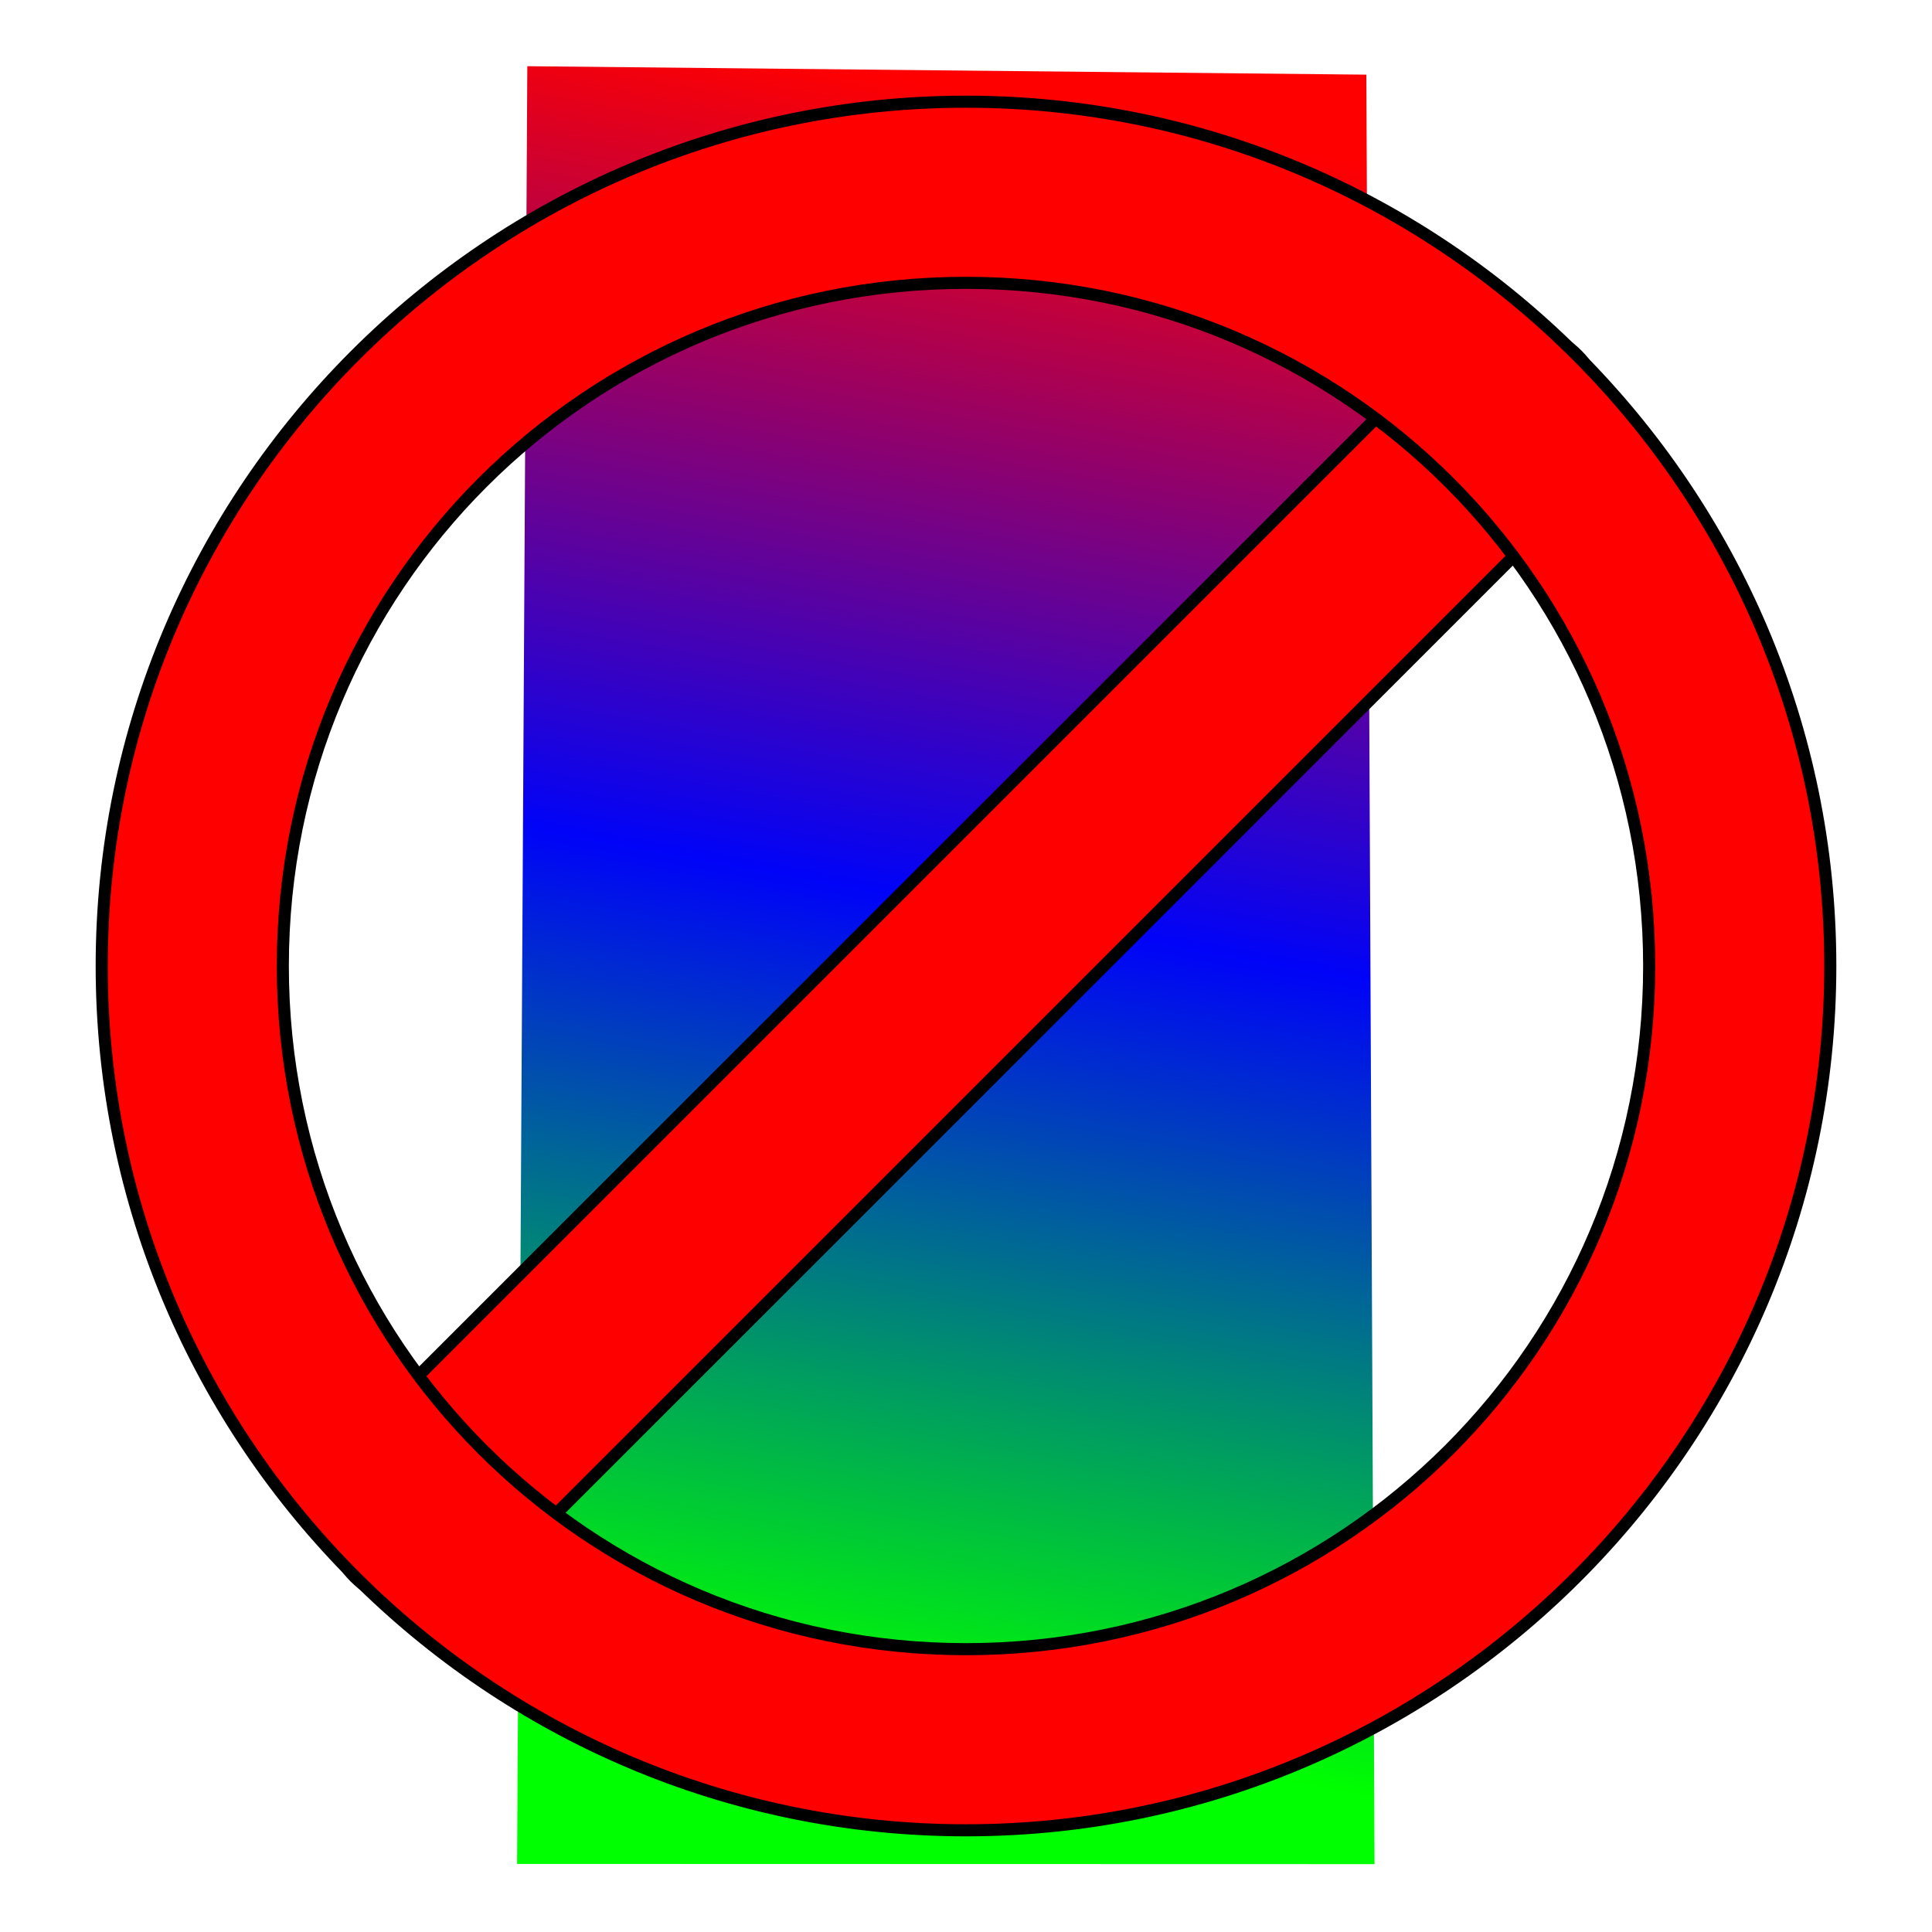 <?xml version="1.0" encoding="UTF-8" standalone="no"?>
<!-- Created with Inkscape (http://www.inkscape.org/) -->

<svg
   xmlns:dc="http://purl.org/dc/elements/1.1/"
   xmlns:cc="http://creativecommons.org/ns#"
   xmlns:rdf="http://www.w3.org/1999/02/22-rdf-syntax-ns#"
   xmlns:svg="http://www.w3.org/2000/svg"
   xmlns="http://www.w3.org/2000/svg"
   xmlns:xlink="http://www.w3.org/1999/xlink"
   xmlns:sodipodi="http://sodipodi.sourceforge.net/DTD/sodipodi-0.dtd"
   xmlns:inkscape="http://www.inkscape.org/namespaces/inkscape"
   width="64px"
   height="64px"
   id="svg2860"
   sodipodi:version="0.32"
   inkscape:version="0.91 r13725"
   sodipodi:docname="fem-purge-results.svg"
   inkscape:output_extension="org.inkscape.output.svg.inkscape"
   version="1.1">
  <defs
     id="defs2862">
    <radialGradient
       inkscape:collect="always"
       xlink:href="#linearGradient3377"
       id="radialGradient3692"
       cx="45.883"
       cy="28.87"
       fx="45.883"
       fy="28.87"
       r="19.467"
       gradientUnits="userSpaceOnUse" />
    <linearGradient
       id="linearGradient3377">
      <stop
         id="stop3379"
         offset="0"
         style="stop-color:#faff2b;stop-opacity:1;" />
      <stop
         id="stop3381"
         offset="1"
         style="stop-color:#ffaa00;stop-opacity:1;" />
    </linearGradient>
    <inkscape:perspective
       sodipodi:type="inkscape:persp3d"
       inkscape:vp_x="0 : 32 : 1"
       inkscape:vp_y="0 : 1000 : 0"
       inkscape:vp_z="64 : 32 : 1"
       inkscape:persp3d-origin="32 : 21.333333 : 1"
       id="perspective2868" />
    <radialGradient
       inkscape:collect="always"
       xlink:href="#linearGradient3377-8"
       id="radialGradient3703-7"
       gradientUnits="userSpaceOnUse"
       cx="135.383"
       cy="97.37"
       fx="135.383"
       fy="97.37"
       r="19.467"
       gradientTransform="matrix(0.974,0.225,-0.462,2.002,48.488,-127.999)" />
    <linearGradient
       id="linearGradient3377-8">
      <stop
         id="stop3379-0"
         offset="0"
         style="stop-color:#faff2b;stop-opacity:1;" />
      <stop
         id="stop3381-6"
         offset="1"
         style="stop-color:#ffaa00;stop-opacity:1;" />
    </linearGradient>
    <radialGradient
       inkscape:collect="always"
       xlink:href="#linearGradient3377-6"
       id="radialGradient3703-1"
       gradientUnits="userSpaceOnUse"
       cx="135.383"
       cy="97.37"
       fx="135.383"
       fy="97.37"
       r="19.467"
       gradientTransform="matrix(0.974,0.225,-0.462,2.002,48.488,-127.999)" />
    <linearGradient
       id="linearGradient3377-6">
      <stop
         style="stop-color:#00ff00;stop-opacity:1;"
         offset="0"
         id="stop3784" />
      <stop
         id="stop3786"
         offset="0.5"
         style="stop-color:#0003f8;stop-opacity:1;" />
      <stop
         id="stop3381-5"
         offset="1"
         style="stop-color:#ff0000;stop-opacity:1;" />
    </linearGradient>
    <linearGradient
       inkscape:collect="always"
       xlink:href="#linearGradient3377-6"
       id="linearGradient3788"
       x1="-0.017"
       y1="14.294"
       x2="64.087"
       y2="14.294"
       gradientUnits="userSpaceOnUse" />
    <linearGradient
       inkscape:collect="always"
       xlink:href="#linearGradient3377-6"
       id="linearGradient3814"
       x1="163.776"
       y1="96.396"
       x2="179.478"
       y2="96.396"
       gradientUnits="userSpaceOnUse" />
    <linearGradient
       inkscape:collect="always"
       xlink:href="#linearGradient3377-6"
       id="linearGradient3816"
       x1="12.595"
       y1="31.094"
       x2="53.898"
       y2="32.618"
       gradientUnits="userSpaceOnUse"
       gradientTransform="matrix(0.014,-1.306,0.477,0.039,15.5,72.056)" />
  </defs>
  <sodipodi:namedview
     id="base"
     pagecolor="#ffffff"
     bordercolor="#666666"
     borderopacity="1.0"
     inkscape:pageopacity="0.0"
     inkscape:pageshadow="2"
     inkscape:zoom="4.369699"
     inkscape:cx="-5.1476846"
     inkscape:cy="34.508104"
     inkscape:current-layer="layer1"
     showgrid="true"
     inkscape:document-units="px"
     inkscape:grid-bbox="true"
     inkscape:window-width="1366"
     inkscape:window-height="702"
     inkscape:window-x="0"
     inkscape:window-y="27"
     inkscape:window-maximized="1" />
  <g
     id="layer1"
     inkscape:label="Layer 1"
     inkscape:groupmode="layer">
    <path
       style="fill:url(#linearGradient3816);fill-opacity:1;fill-rule:evenodd;stroke:none;stroke-width:3.328;marker:none;visibility:visible;display:inline;overflow:visible;enable-background:accumulate"
       d="M 45.533,61.752 17.129,61.745 17.468,2.193 45.262,2.473 z"
       id="rect3520-7"
       sodipodi:nodetypes="ccccc"
       inkscape:connector-curvature="0" />
    <path
       style="fill:none;stroke:#000000;stroke-width:1.513px;stroke-linecap:butt;stroke-linejoin:miter;stroke-opacity:1"
       d="m 13.11,79.472 c 0.092,0 0.183,0 0,0 z"
       id="path2394"
       inkscape:connector-curvature="0" />
    <path
       style="color:#000000;font-style:normal;font-variant:normal;font-weight:normal;font-stretch:normal;font-size:medium;line-height:normal;font-family:sans-serif;text-indent:0;text-align:start;text-decoration:none;text-decoration-line:none;text-decoration-style:solid;text-decoration-color:#000000;letter-spacing:normal;word-spacing:normal;text-transform:none;direction:ltr;block-progression:tb;writing-mode:lr-tb;baseline-shift:baseline;text-anchor:start;white-space:normal;clip-rule:nonzero;display:inline;overflow:visible;visibility:visible;opacity:1;isolation:auto;mix-blend-mode:normal;color-interpolation:sRGB;color-interpolation-filters:linearRGB;solid-color:#000000;solid-opacity:1;fill:#ff0000;fill-opacity:1;fill-rule:nonzero;stroke:#000000;stroke-width:0.4;stroke-linecap:round;stroke-linejoin:round;stroke-miterlimit:4;stroke-dasharray:none;stroke-dashoffset:0;stroke-opacity:1;marker:none;color-rendering:auto;image-rendering:auto;shape-rendering:auto;text-rendering:auto;enable-background:accumulate"
       d="m 11.754,47.679 c -1.228,1.228 -1.228,3.338 0,4.566 1.228,1.228 3.339,1.23 4.567,0.001 L 52.246,16.321 c 1.228,-1.228 1.227,-3.339 -0.001,-4.567 -1.228,-1.228 -3.338,-1.228 -4.566,0 l -35.924,35.924 z"
       id="rect4154"
       inkscape:connector-curvature="0" />
    <path
       style="color:#000000;font-style:normal;font-variant:normal;font-weight:normal;font-stretch:normal;font-size:medium;line-height:normal;font-family:sans-serif;text-indent:0;text-align:start;text-decoration:none;text-decoration-line:none;text-decoration-style:solid;text-decoration-color:#000000;letter-spacing:normal;word-spacing:normal;text-transform:none;direction:ltr;block-progression:tb;writing-mode:lr-tb;baseline-shift:baseline;text-anchor:start;white-space:normal;clip-rule:nonzero;display:inline;overflow:visible;visibility:visible;opacity:1;isolation:auto;mix-blend-mode:normal;color-interpolation:sRGB;color-interpolation-filters:linearRGB;solid-color:#000000;solid-opacity:1;fill:#ff0000;fill-opacity:1;fill-rule:nonzero;stroke:#000000;stroke-width:0.4;stroke-linecap:round;stroke-linejoin:round;stroke-miterlimit:4;stroke-dasharray:none;stroke-dashoffset:0;stroke-opacity:1;marker:none;color-rendering:auto;image-rendering:auto;shape-rendering:auto;text-rendering:auto;enable-background:accumulate"
       d="M 32,3.369 C 16.223,3.369 3.369,16.223 3.369,32 3.369,47.777 16.223,60.631 32,60.631 47.777,60.631 60.631,47.777 60.631,32 60.631,16.223 47.777,3.369 32,3.369 Z m 0,6 C 44.534,9.369 54.631,19.466 54.631,32 54.631,44.534 44.534,54.631 32,54.631 19.466,54.631 9.369,44.534 9.369,32 9.369,19.466 19.466,9.369 32,9.369 Z"
       id="path4152"
       inkscape:connector-curvature="0" />
  </g>
</svg>
